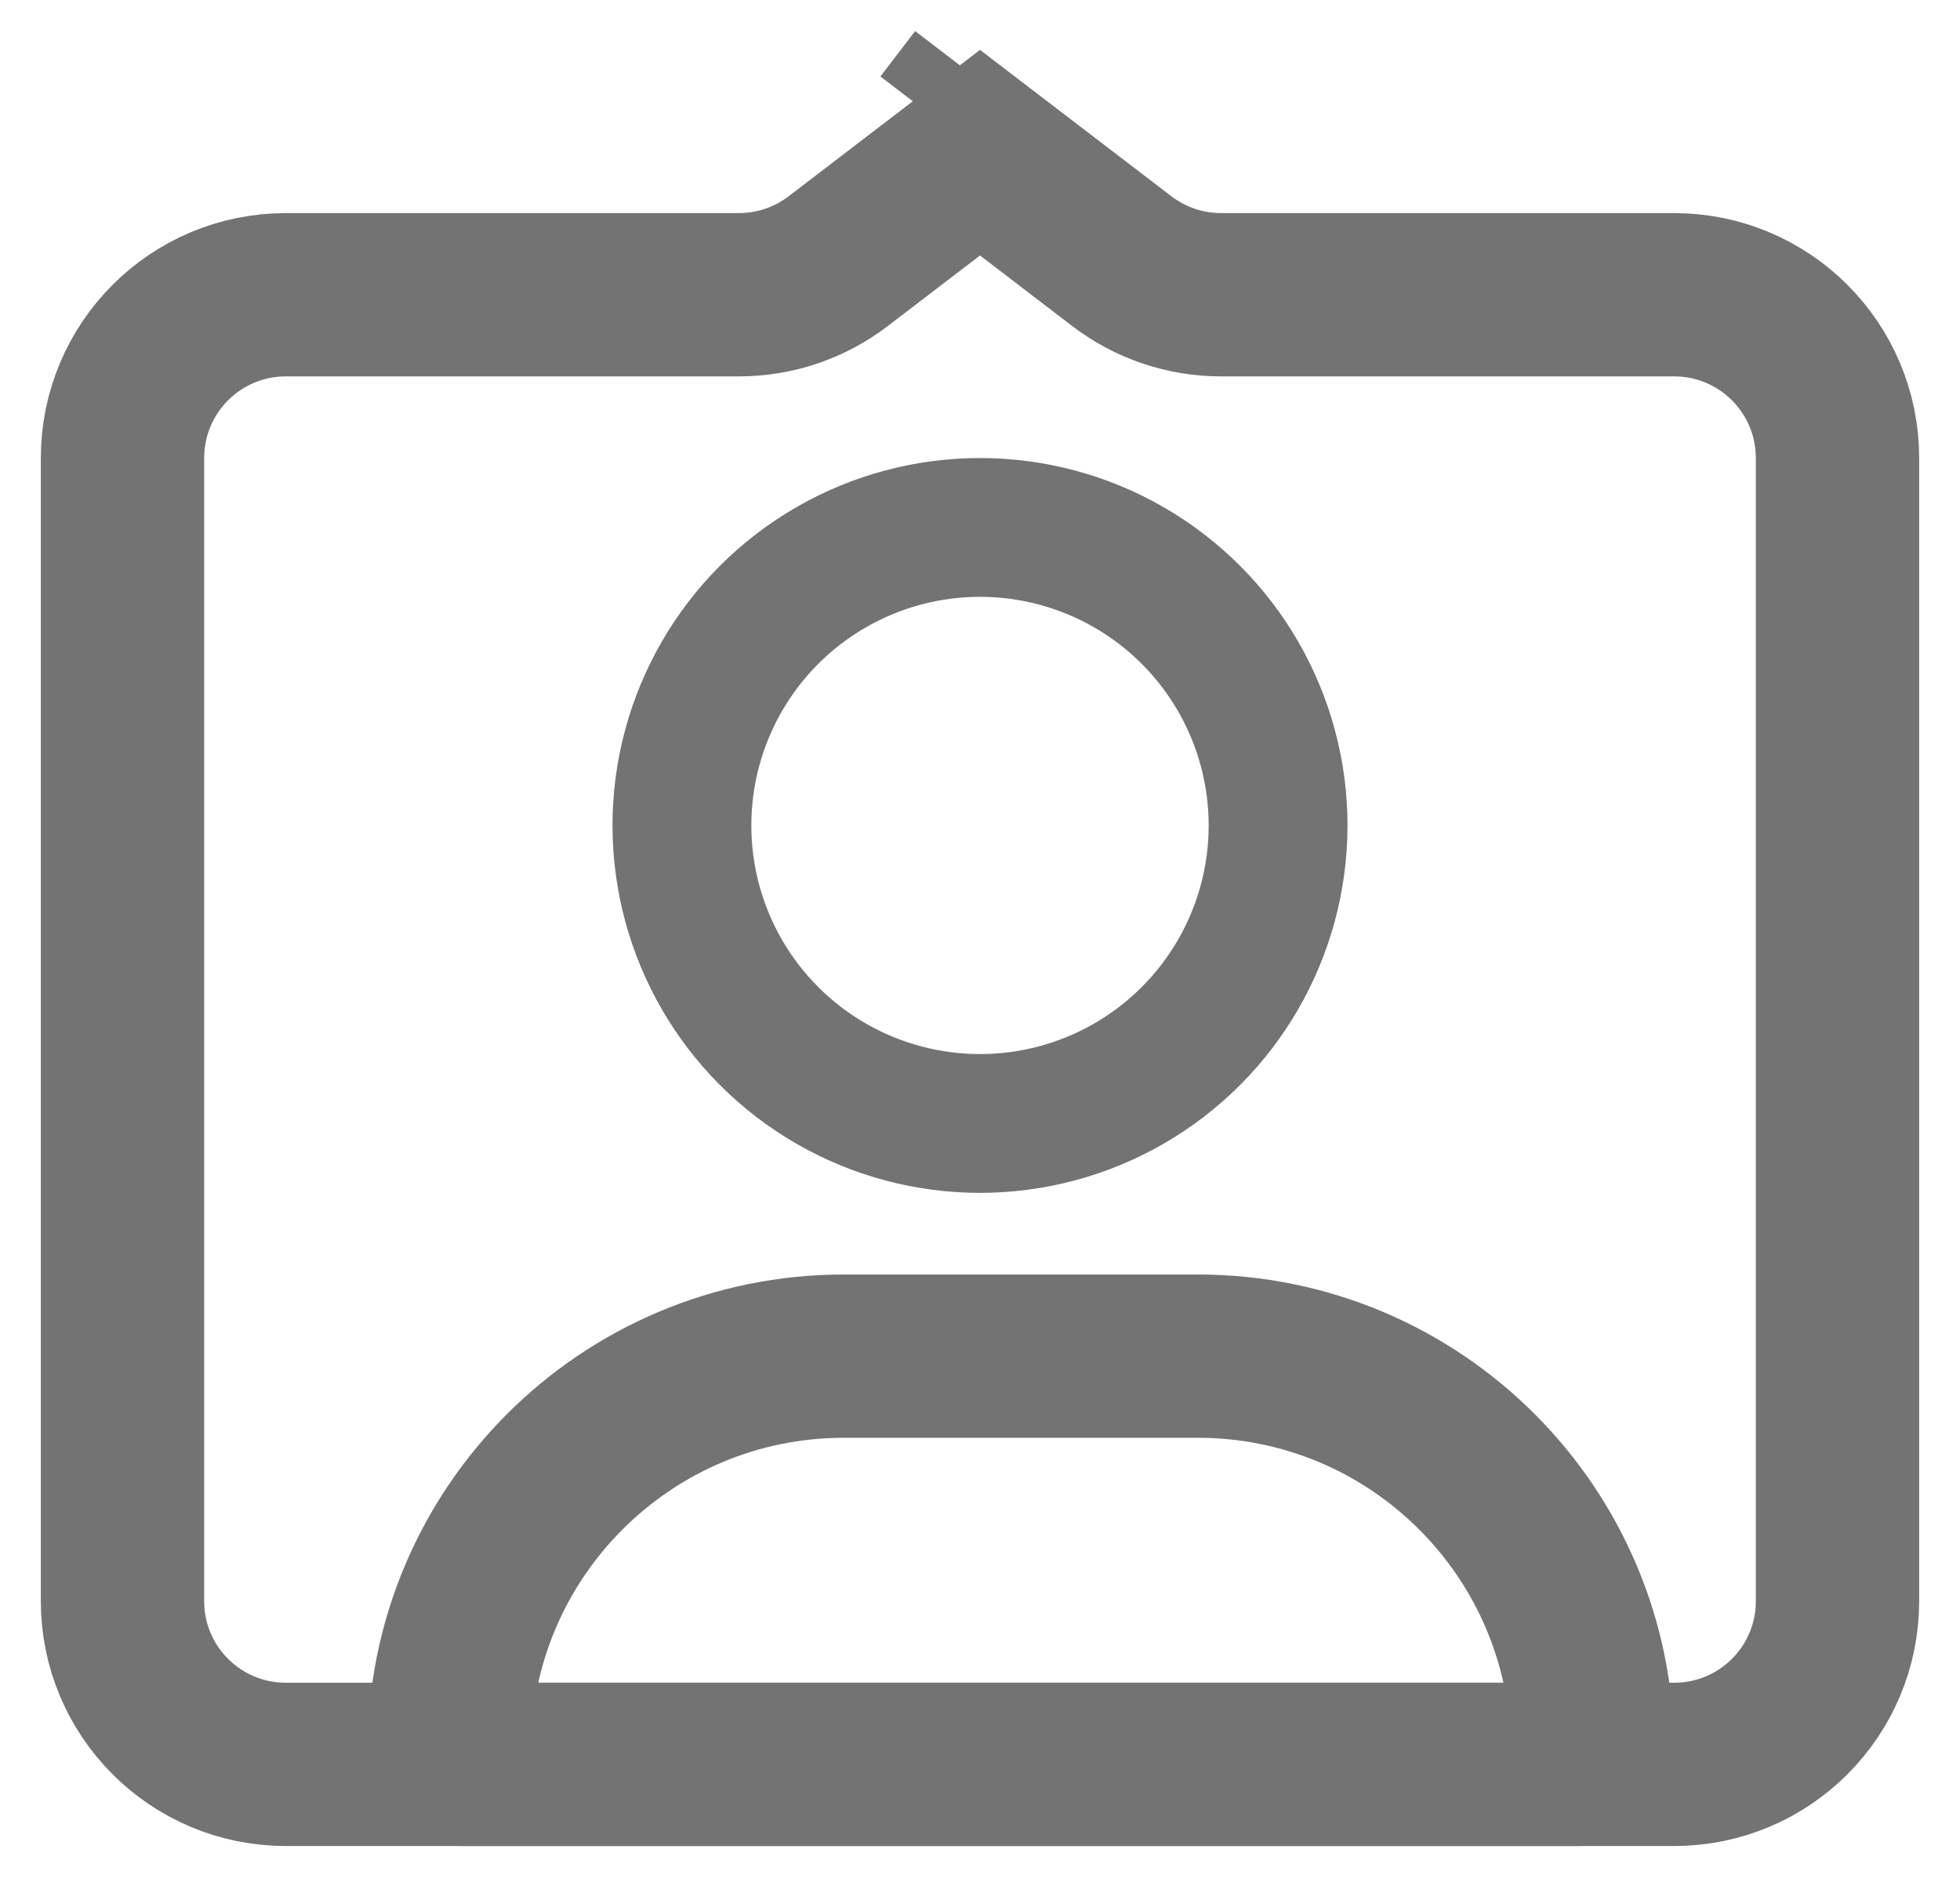 <svg width="24" height="23" viewBox="0 0 24 23" fill="none" xmlns="http://www.w3.org/2000/svg">
<path d="M1.5 5.61C1.5 4.506 2.395 3.61 3.5 3.61H9.048C9.487 3.61 9.914 3.466 10.263 3.199L12 1.87L13.737 3.199C14.086 3.466 14.513 3.61 14.952 3.61H20.5C21.605 3.61 22.5 4.506 22.5 5.61V19.61C22.5 20.715 21.605 21.61 20.5 21.61H3.5C2.395 21.61 1.5 20.715 1.5 19.61V5.61ZM11.575 1.544L11.575 1.544C11.575 1.544 11.575 1.544 11.575 1.544L12 0.988L11.575 1.544Z" stroke="#737373" stroke-width="2"/>
<circle cx="12" cy="10.11" r="3.65" stroke="#737373" stroke-width="1.7"/>
<path d="M5.5 21.444C5.5 18.774 7.664 16.61 10.333 16.61H14.667C17.336 16.61 19.5 18.774 19.5 21.444C19.5 21.536 19.425 21.61 19.333 21.61H5.667C5.575 21.61 5.5 21.536 5.5 21.444Z" stroke="#737373" stroke-width="2"/>
</svg>
